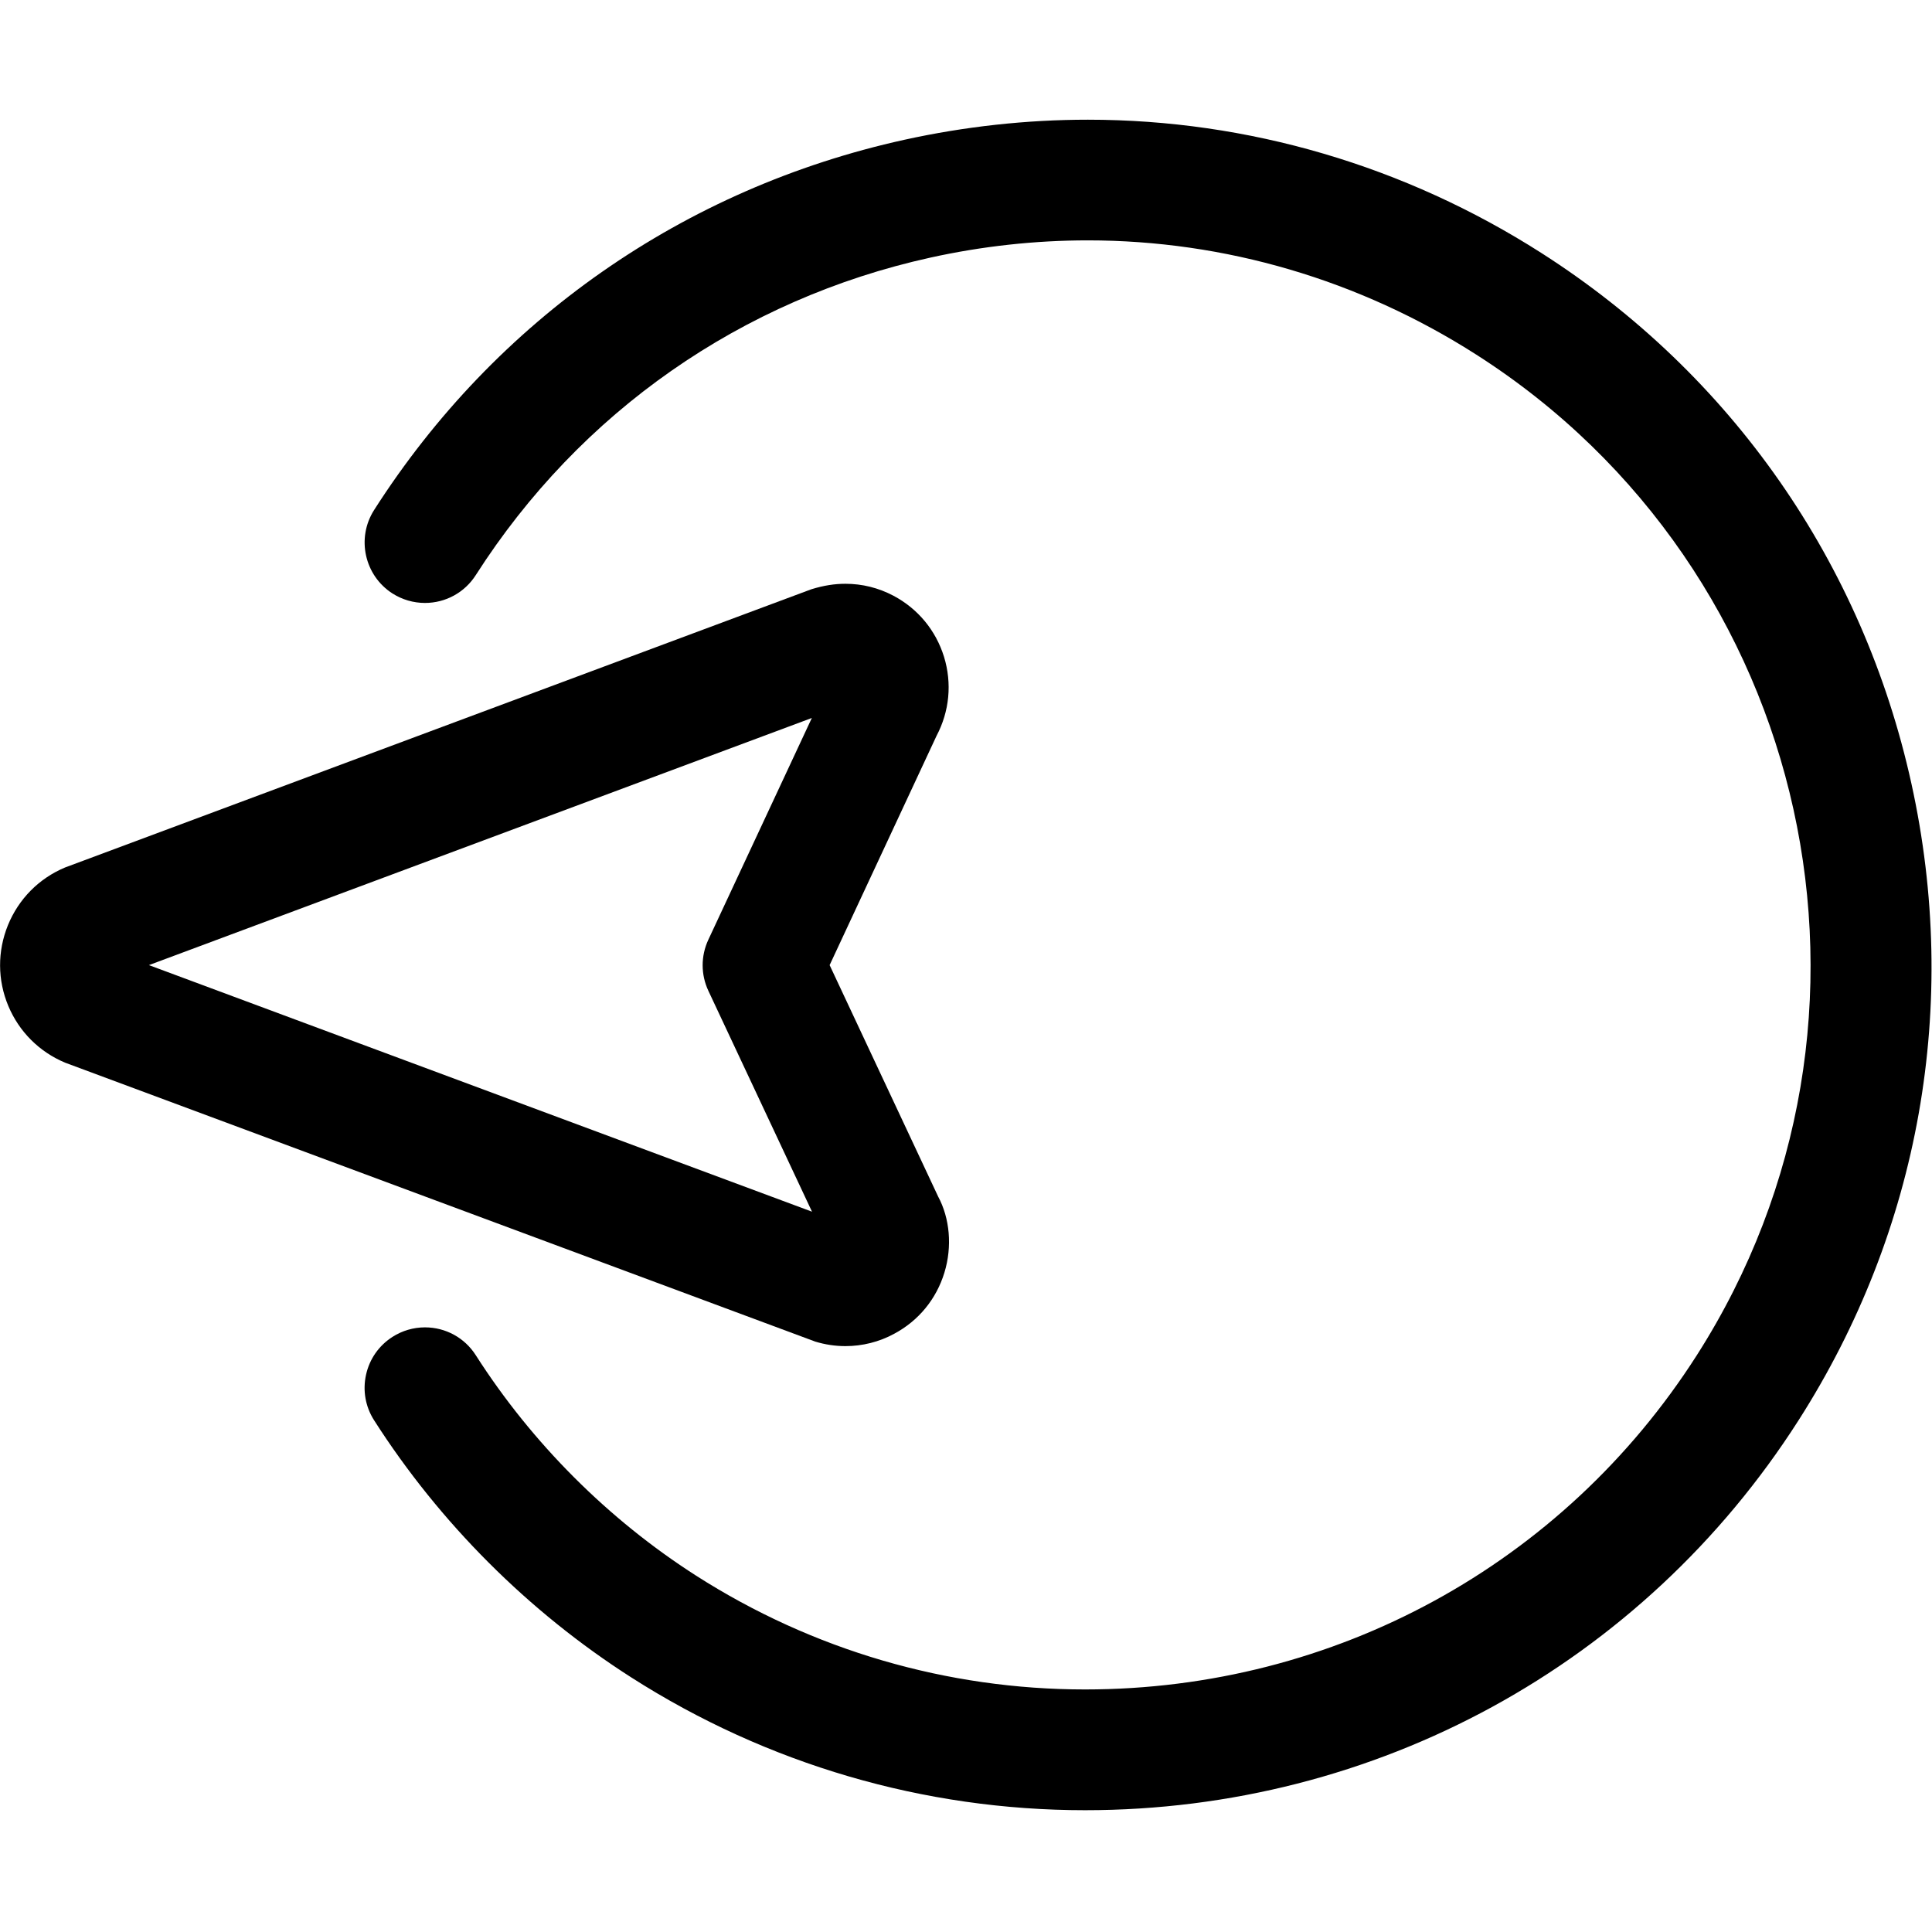 <?xml version="1.0" encoding="utf-8"?>
<!-- Generator: Adobe Illustrator 22.1.0, SVG Export Plug-In . SVG Version: 6.00 Build 0)  -->
<svg version="1.1" id="Layer_1" xmlns="http://www.w3.org/2000/svg" xmlns:xlink="http://www.w3.org/1999/xlink" x="0px" y="0px"
	 viewBox="0 0 24 24" style="enable-background:new 0 0 24 24;" xml:space="preserve">
<title>cursor-move-left</title>
<g>
	<path d="M10.503,16.722c-0.127,0-0.253-0.019-0.375-0.056c0,0-9.315-3.464-9.319-3.465c-0.322-0.135-0.571-0.385-0.705-0.703
		c-0.136-0.324-0.137-0.681-0.005-1.006c0.133-0.325,0.384-0.579,0.707-0.715l9.273-3.457c0.156-0.048,0.291-0.068,0.423-0.068
		c0.209,0,0.41,0.05,0.596,0.148c0.304,0.161,0.527,0.43,0.629,0.759c0.101,0.329,0.068,0.677-0.093,0.982l-1.328,2.848l1.348,2.875
		c0.145,0.27,0.177,0.62,0.078,0.944c-0.1,0.329-0.321,0.599-0.625,0.761C10.922,16.67,10.712,16.722,10.503,16.722z M10.087,15.052
		L8.8,12.309c-0.095-0.202-0.095-0.433-0.001-0.635l1.286-2.755l-8.235,3.07L10.087,15.052z"/>
	<path d="M13.479,22.487c-1.999,0-3.949-0.57-5.638-1.65c-1.275-0.815-2.379-1.919-3.194-3.194c-0.108-0.169-0.143-0.37-0.1-0.565
		c0.043-0.196,0.16-0.363,0.329-0.471c0.12-0.077,0.26-0.118,0.403-0.118c0.258,0,0.494,0.13,0.632,0.347
		c0.698,1.092,1.645,2.039,2.737,2.738c1.447,0.925,3.118,1.413,4.831,1.413c0,0,0,0,0,0c3.097,0,5.938-1.552,7.599-4.151
		c2.672-4.182,1.444-9.758-2.738-12.43c-1.453-0.929-3.123-1.42-4.828-1.42c-0.652,0-1.31,0.072-1.954,0.214
		C9.212,3.717,7.206,5.118,5.911,7.143C5.773,7.36,5.536,7.49,5.279,7.49c-0.143,0-0.283-0.041-0.404-0.118
		C4.527,7.149,4.425,6.684,4.647,6.336c1.51-2.363,3.85-3.997,6.589-4.6c0.751-0.165,1.517-0.249,2.278-0.249
		c1.991,0,3.939,0.573,5.634,1.656c2.36,1.508,3.992,3.848,4.596,6.59s0.106,5.552-1.402,7.911
		C20.405,20.676,17.092,22.487,13.479,22.487L13.479,22.487z"/>
</g>
</svg>
